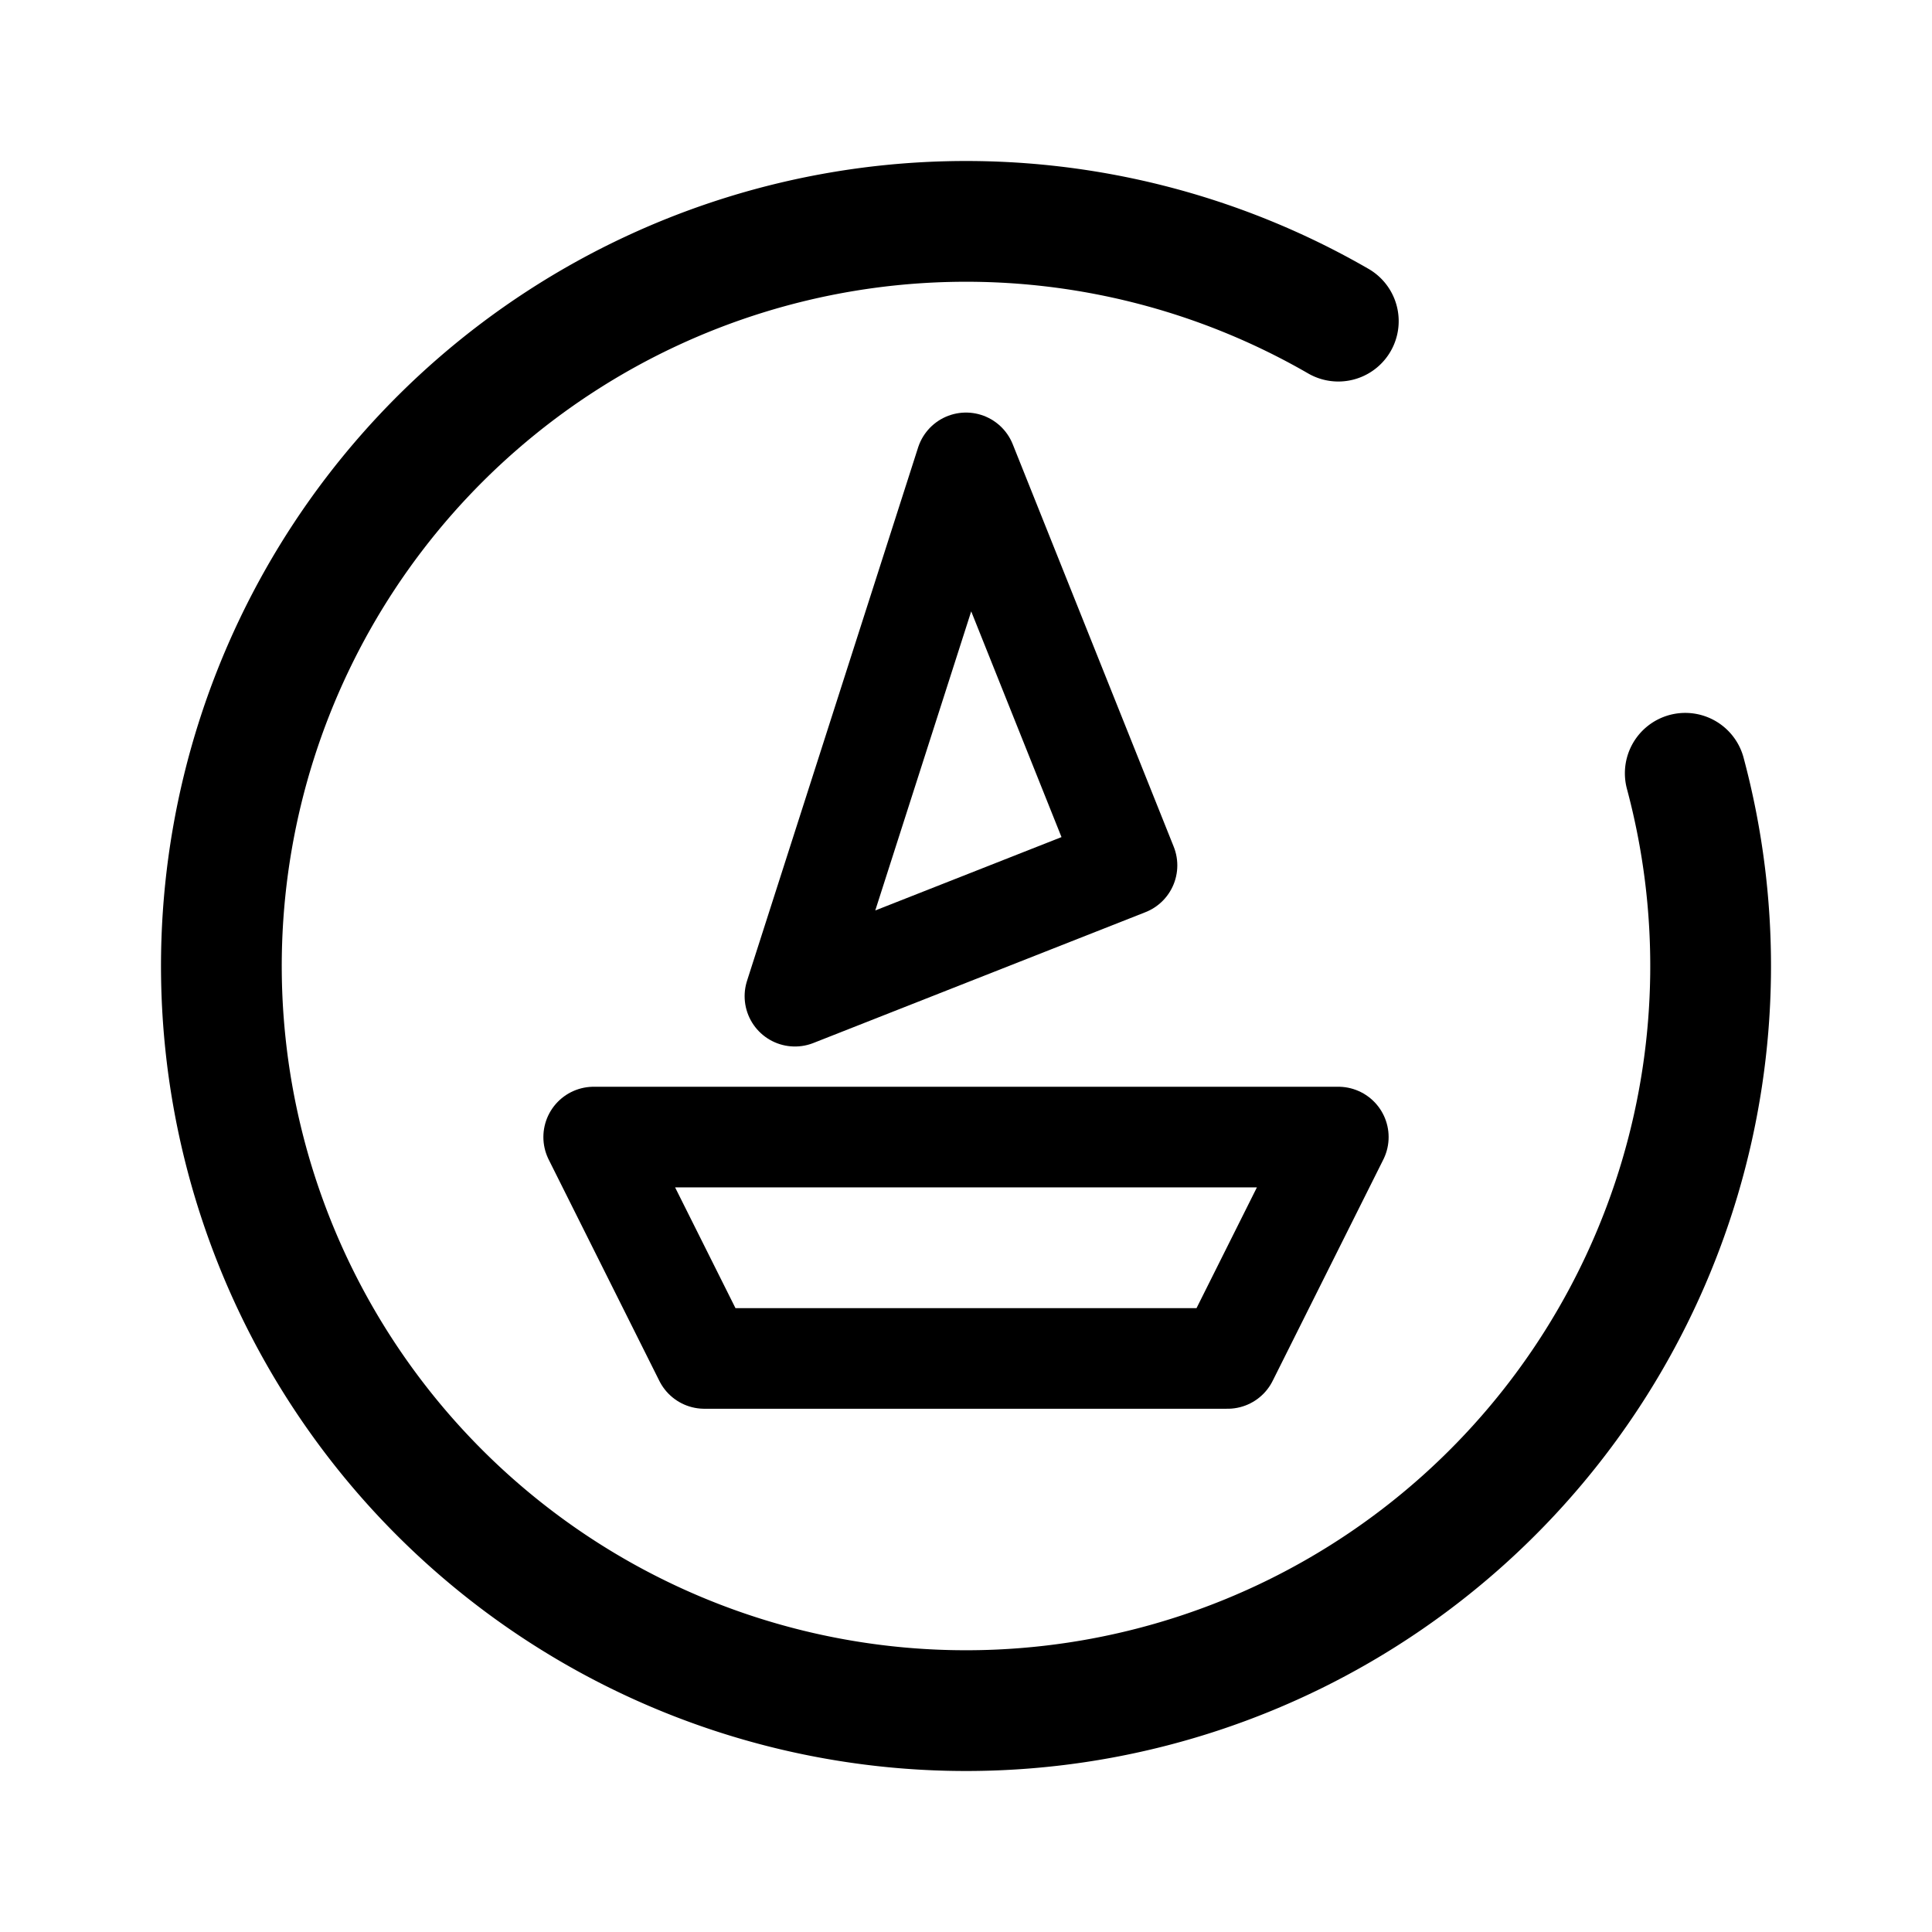<svg xmlns="http://www.w3.org/2000/svg" width="192" height="192" fill="none" stroke="#000" stroke-linecap="round" stroke-linejoin="round" viewBox="0 0 192 192"><path stroke-width="12" d="M 167.479 76.847 A 74 74 0 1 1 133 31.914"/><path stroke-width="10" d="M70 135h52l11-22H59l11 22zm26-89L79 99l33-13-16-40z"/></svg>